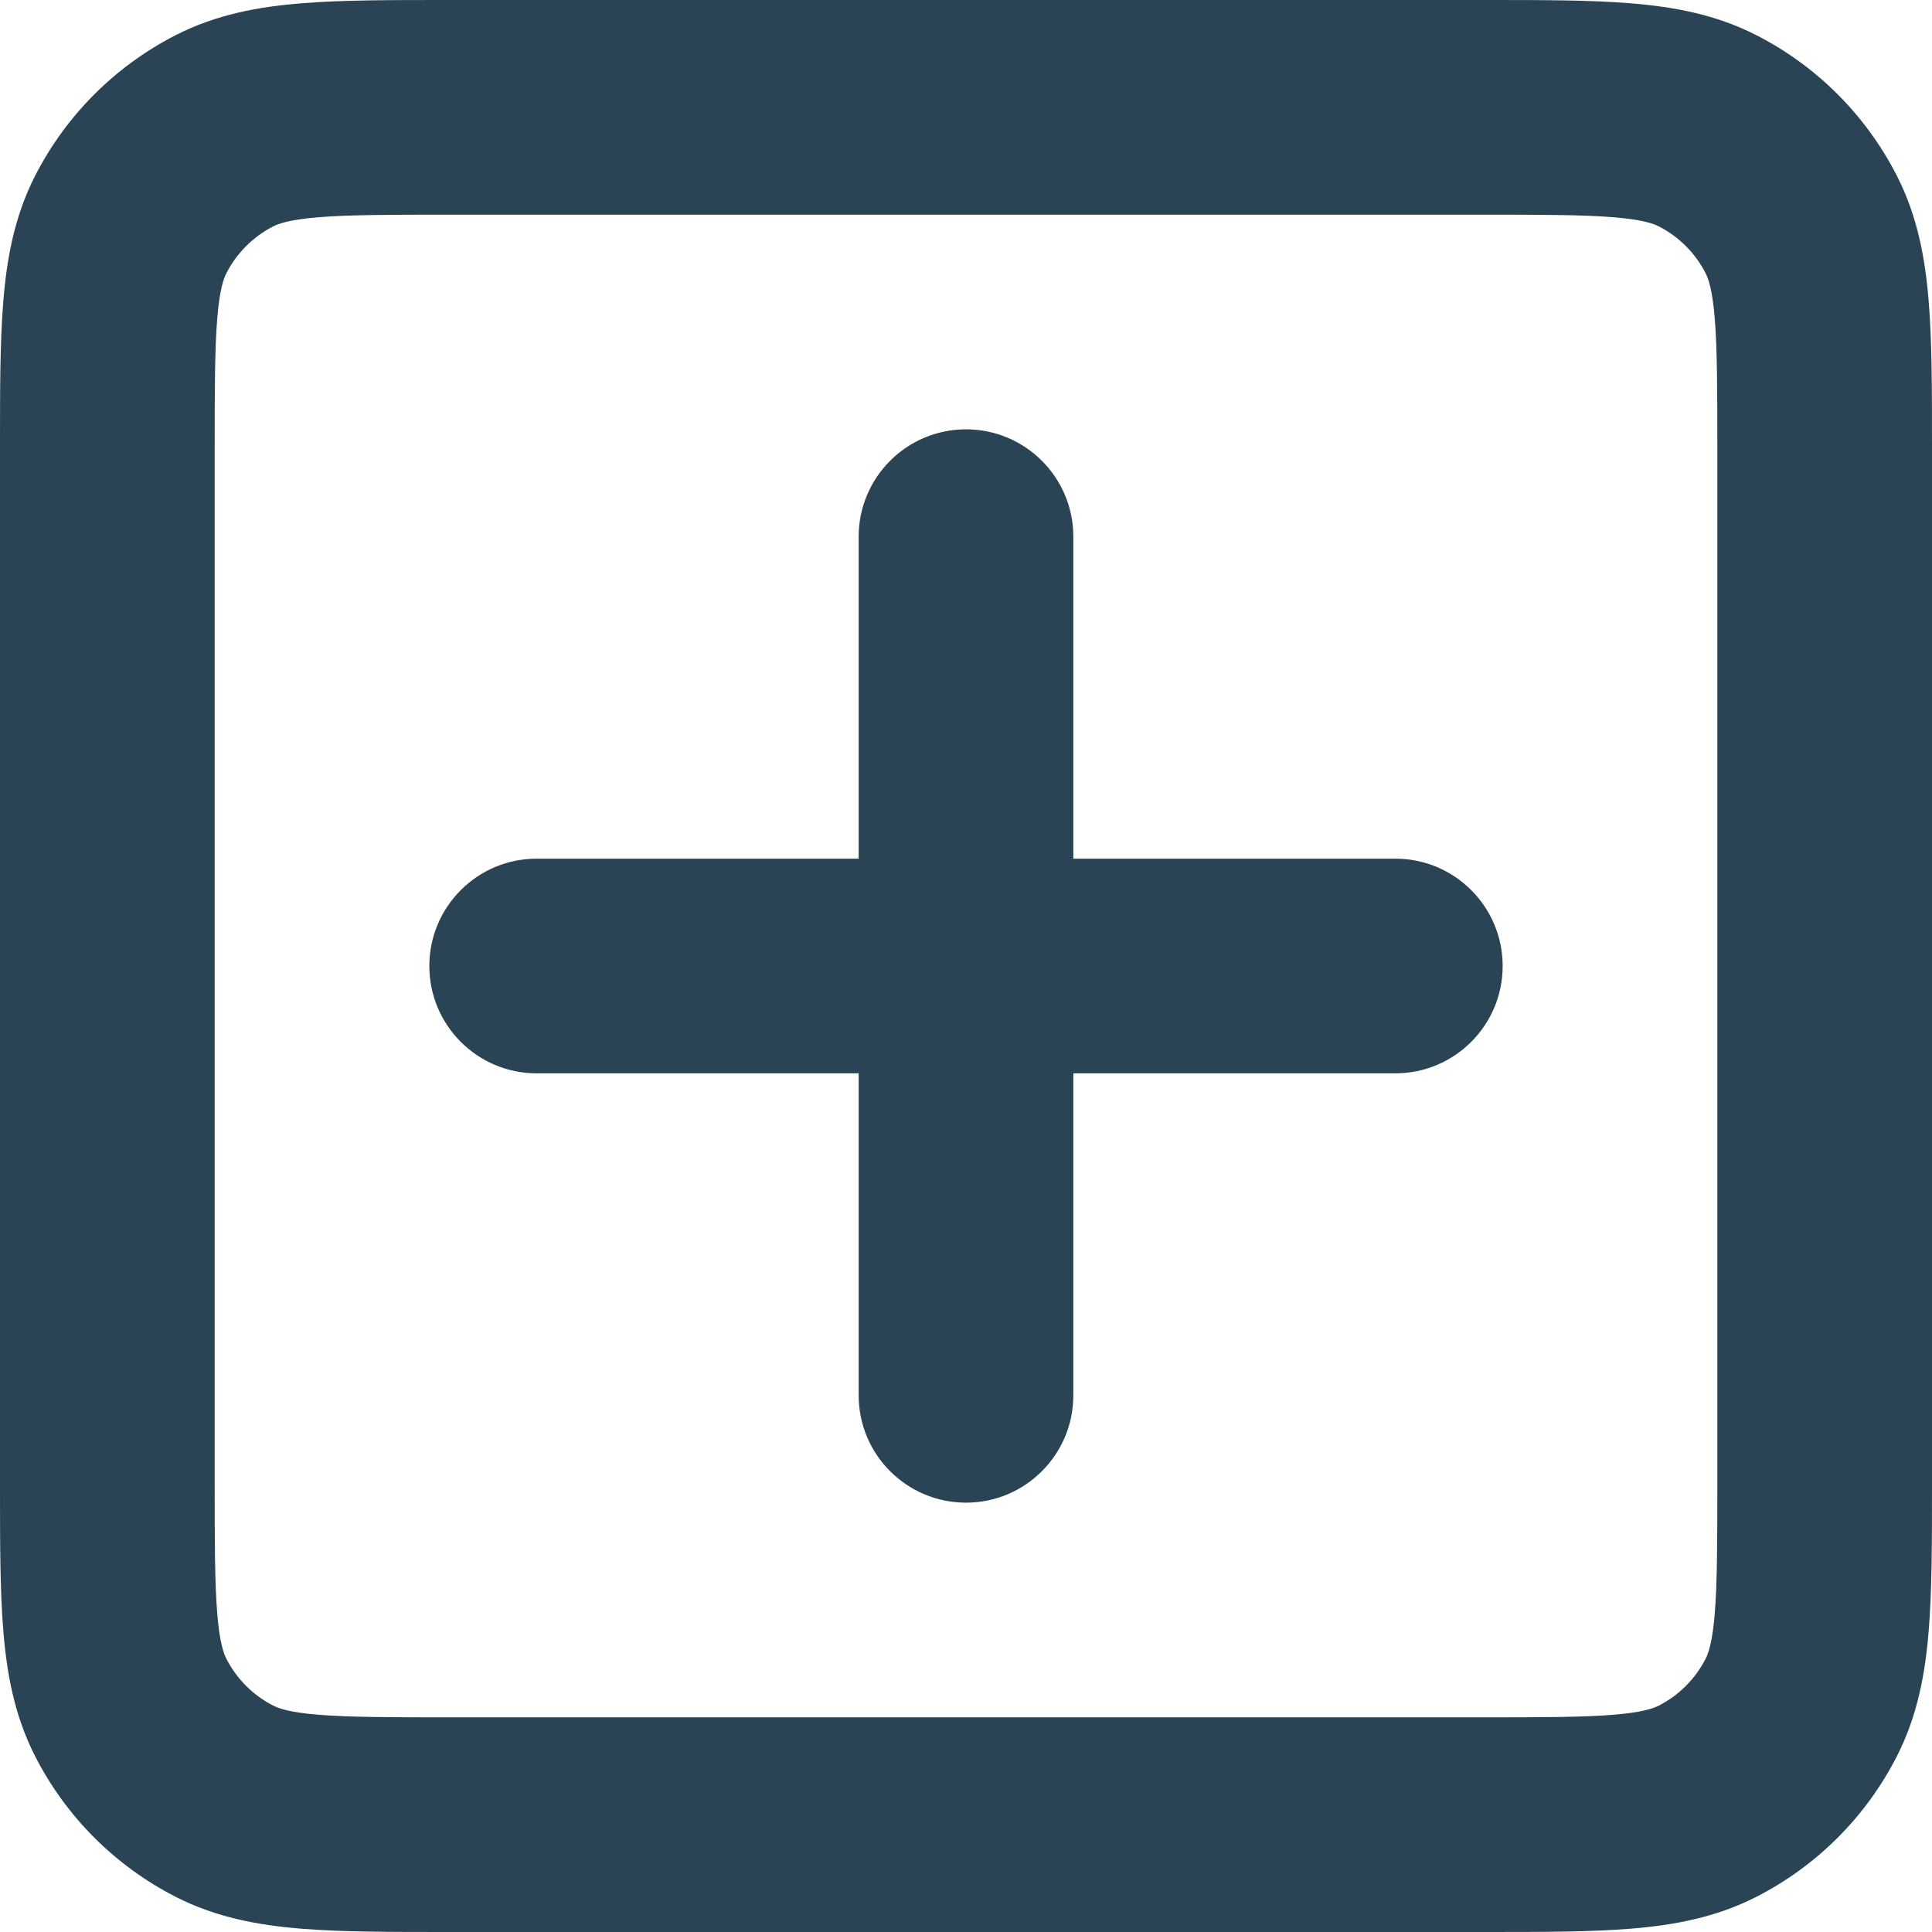 <svg width="18" height="18" viewBox="0 0 18 18" fill="none" xmlns="http://www.w3.org/2000/svg">
<path fill-rule="evenodd" clip-rule="evenodd" d="M4.161 8.00664e-07H4.2H13.8H13.838H13.839C14.366 -1.6247e-05 14.82 -3.09516e-05 15.195 0.031C15.59 0.063 15.984 0.134 16.362 0.327C16.927 0.615 17.385 1.074 17.673 1.638C17.866 2.016 17.937 2.41 17.969 2.805C18 3.18 18 3.634 18 4.161V4.2V13.8V13.839C18 14.366 18 14.82 17.969 15.195C17.937 15.59 17.866 15.984 17.673 16.362C17.385 16.927 16.927 17.385 16.362 17.673C15.984 17.866 15.59 17.937 15.195 17.969C14.82 18 14.366 18 13.839 18H13.8H4.2H4.161C3.634 18 3.18 18 2.805 17.969C2.41 17.937 2.016 17.866 1.638 17.673C1.074 17.385 0.615 16.927 0.327 16.362C0.134 15.984 0.063 15.59 0.031 15.195C-3.09516e-05 14.82 -1.6247e-05 14.366 8.00661e-07 13.839V13.838V13.8V4.2V4.161V4.161C-1.6247e-05 3.634 -3.09516e-05 3.18 0.031 2.805C0.063 2.41 0.134 2.016 0.327 1.638C0.615 1.074 1.074 0.615 1.638 0.327C2.016 0.134 2.41 0.063 2.805 0.031C3.18 -3.09534e-05 3.634 -1.6247e-05 4.161 8.00664e-07H4.161ZM2.968 2.024C2.696 2.046 2.595 2.084 2.546 2.109C2.358 2.205 2.205 2.358 2.109 2.546C2.084 2.595 2.046 2.696 2.024 2.968C2.001 3.251 2 3.623 2 4.2V13.8C2 14.377 2.001 14.749 2.024 15.032C2.046 15.304 2.084 15.405 2.109 15.454C2.205 15.642 2.358 15.795 2.546 15.891C2.595 15.916 2.696 15.954 2.968 15.976C3.251 15.999 3.623 16 4.2 16H13.8C14.377 16 14.749 15.999 15.032 15.976C15.304 15.954 15.405 15.916 15.454 15.891C15.642 15.795 15.795 15.642 15.891 15.454C15.916 15.405 15.954 15.304 15.976 15.032C15.999 14.749 16 14.377 16 13.8V4.2C16 3.623 15.999 3.251 15.976 2.968C15.954 2.696 15.916 2.595 15.891 2.546C15.795 2.358 15.642 2.205 15.454 2.109C15.405 2.084 15.304 2.046 15.032 2.024C14.749 2.001 14.377 2 13.8 2H4.2C3.623 2 3.251 2.001 2.968 2.024ZM8 5C8 4.448 8.448 4 9 4C9.552 4 10 4.448 10 5V8H13C13.552 8 14 8.448 14 9C14 9.552 13.552 10 13 10H10V13C10 13.552 9.552 14 9 14C8.448 14 8 13.552 8 13V10H5C4.448 10 4 9.552 4 9C4 8.448 4.448 8 5 8H8V5Z" fill="#2A4455"/>
</svg>

